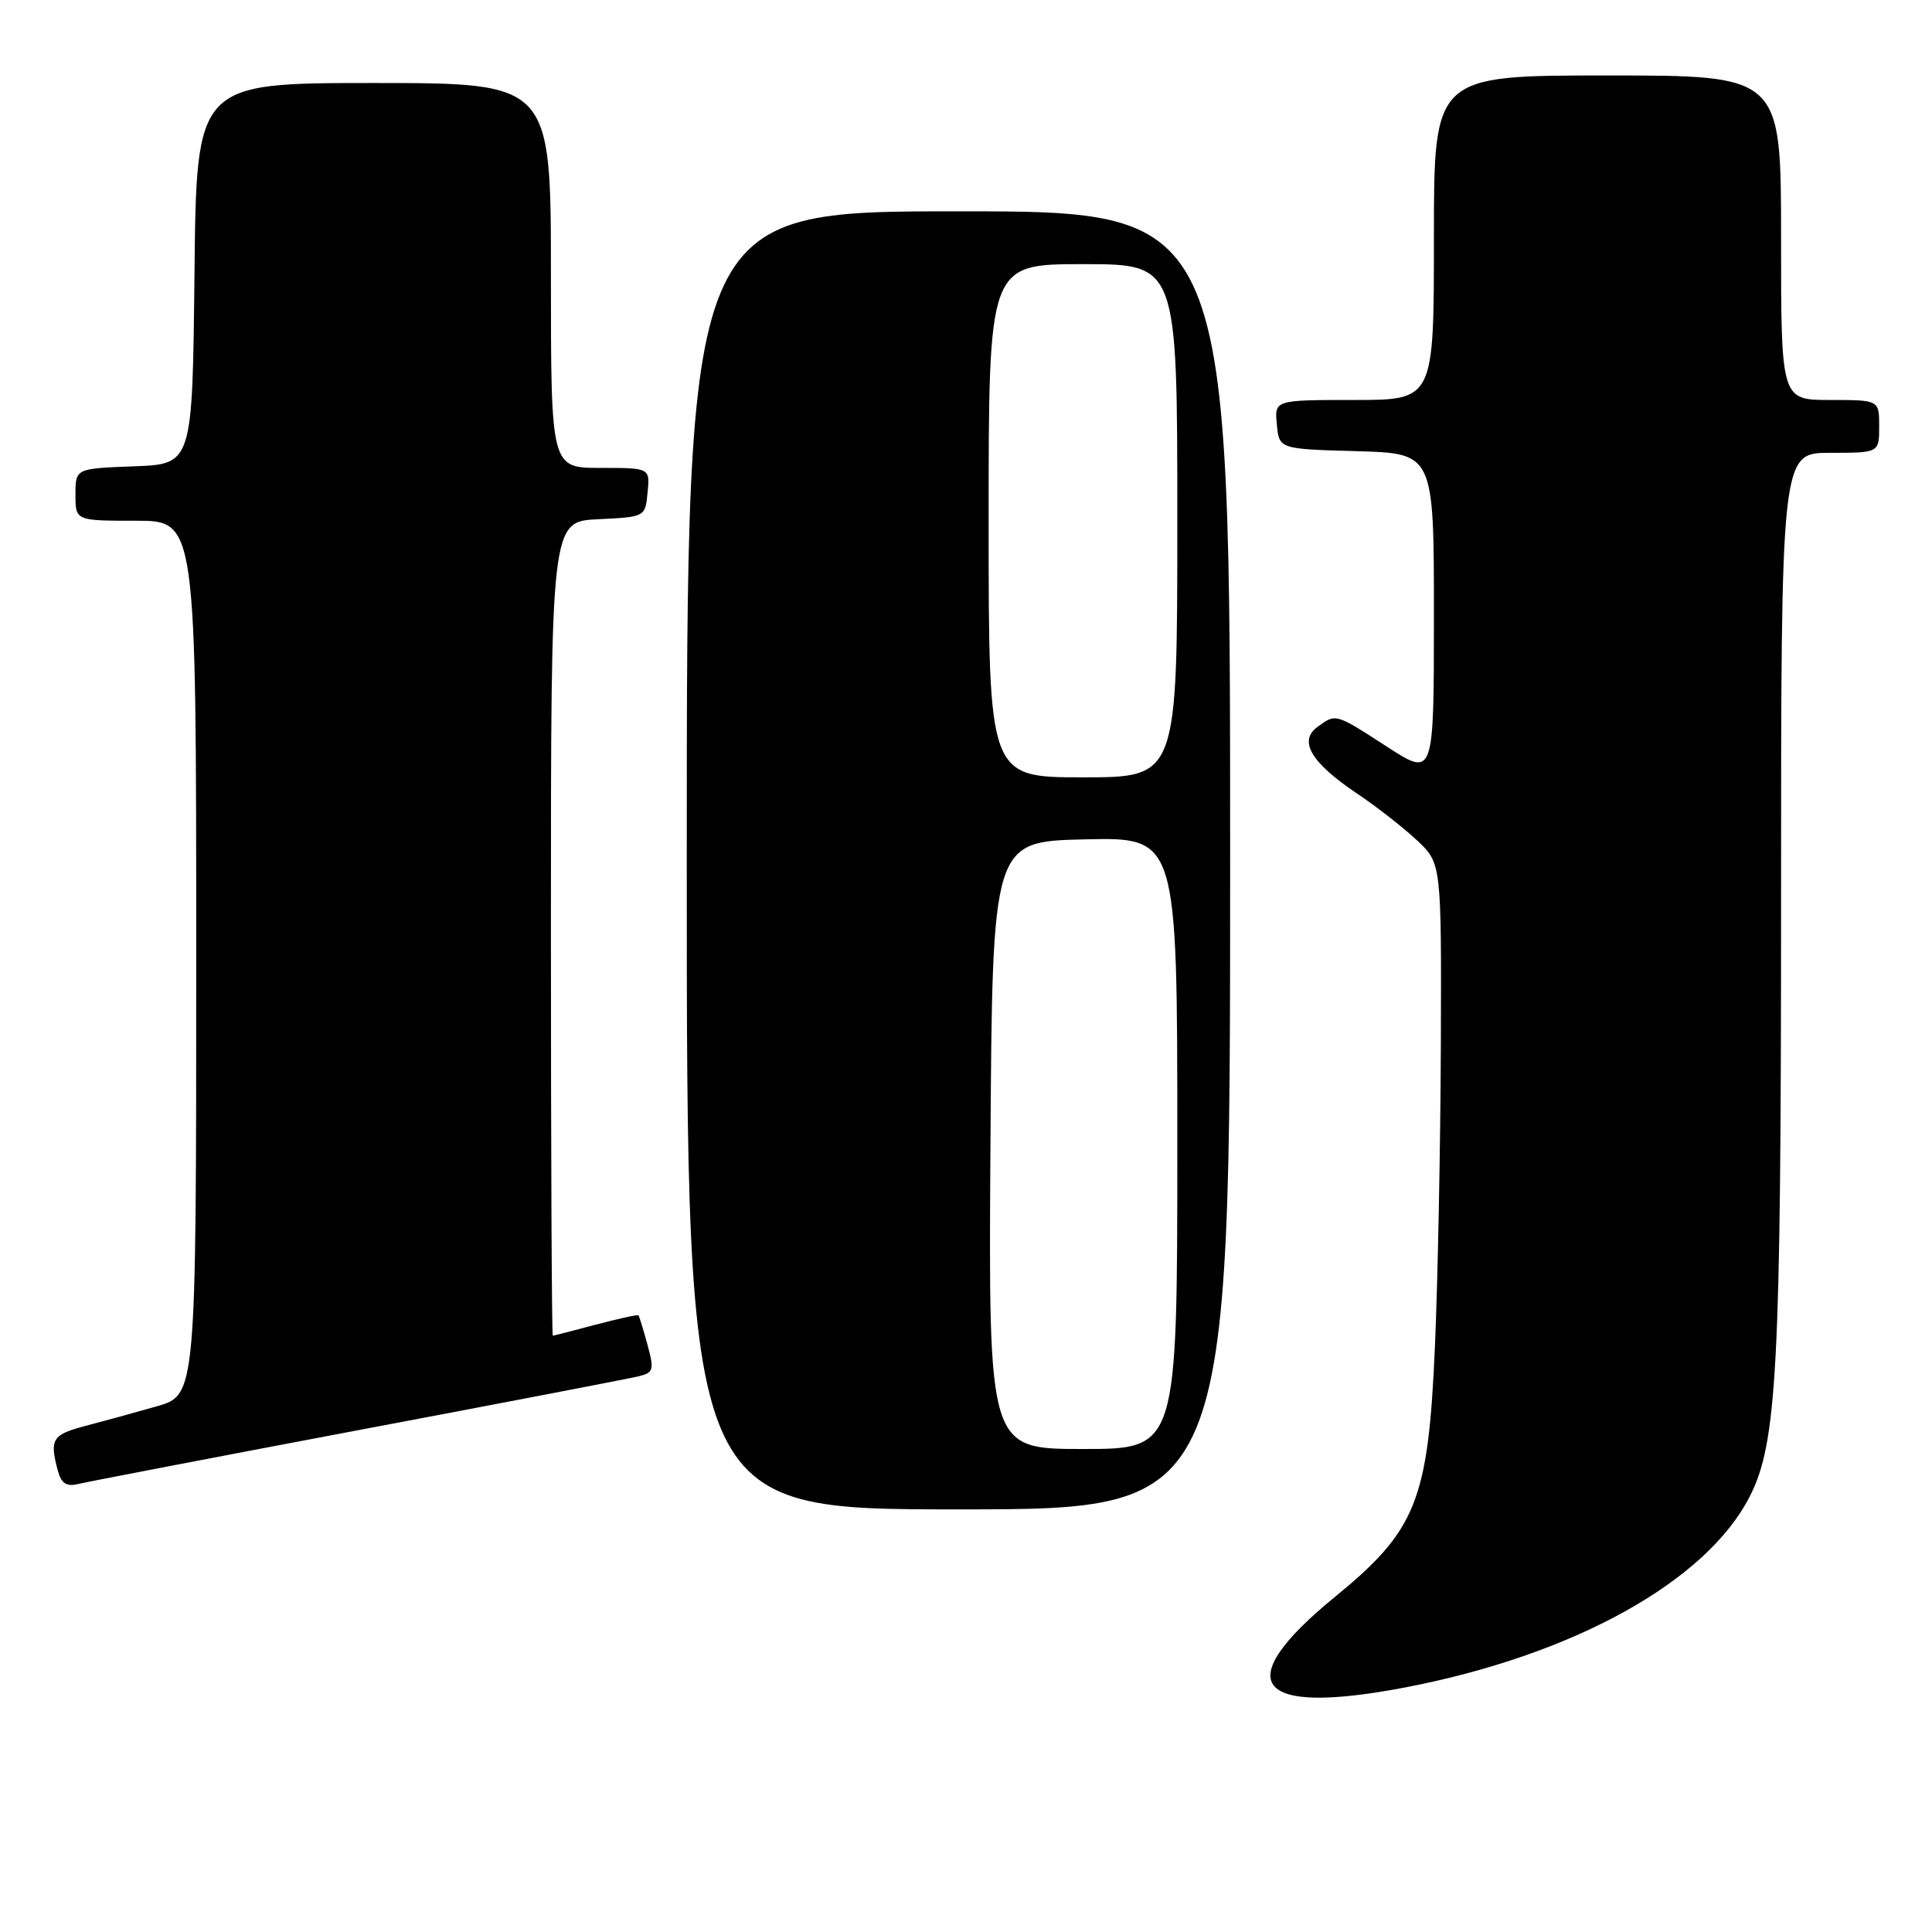 <?xml version="1.0" encoding="UTF-8" standalone="no"?>
<!DOCTYPE svg PUBLIC "-//W3C//DTD SVG 1.1//EN" "http://www.w3.org/Graphics/SVG/1.1/DTD/svg11.dtd" >
<svg xmlns="http://www.w3.org/2000/svg" xmlns:xlink="http://www.w3.org/1999/xlink" version="1.1" viewBox="0 0 256 256">
 <g >
 <path fill="currentColor"
d=" M 186.16 223.60 C 208.49 219.32 226.10 209.57 231.85 198.29 C 235.48 191.18 236.00 181.27 236.00 119.43 C 236.00 60.00 236.00 60.00 242.50 60.00 C 249.00 60.00 249.00 60.00 249.00 56.50 C 249.00 53.00 249.00 53.00 242.50 53.00 C 236.00 53.00 236.00 53.00 236.00 31.50 C 236.00 10.00 236.00 10.00 213.00 10.00 C 190.00 10.00 190.00 10.00 190.00 31.50 C 190.00 53.00 190.00 53.00 179.44 53.00 C 168.87 53.00 168.87 53.00 169.19 56.25 C 169.50 59.50 169.50 59.50 179.75 59.78 C 190.00 60.07 190.00 60.07 190.00 81.51 C 190.00 102.96 190.00 102.96 183.84 98.98 C 176.89 94.48 177.03 94.52 174.56 96.33 C 172.03 98.18 173.72 101.05 179.76 105.11 C 182.37 106.86 185.96 109.66 187.75 111.34 C 191.00 114.39 191.00 114.39 190.92 138.45 C 190.87 151.68 190.52 169.73 190.13 178.56 C 189.24 198.88 187.68 202.77 176.87 211.61 C 162.85 223.08 166.21 227.41 186.16 223.60 Z  M 163.00 114.00 C 163.00 28.00 163.00 28.00 127.00 28.00 C 91.00 28.00 91.00 28.00 91.00 114.00 C 91.00 200.00 91.00 200.00 127.00 200.00 C 163.00 200.00 163.00 200.00 163.00 114.00 Z  M 47.50 189.50 C 66.75 185.87 83.47 182.65 84.65 182.36 C 86.60 181.88 86.70 181.50 85.79 178.17 C 85.24 176.15 84.70 174.40 84.60 174.29 C 84.49 174.17 81.95 174.73 78.95 175.52 C 75.95 176.32 73.39 176.98 73.25 176.99 C 73.11 176.99 73.00 152.72 73.00 123.05 C 73.00 69.10 73.00 69.10 79.25 68.80 C 85.50 68.50 85.50 68.50 85.81 65.25 C 86.13 62.00 86.13 62.00 79.56 62.00 C 73.00 62.00 73.00 62.00 73.00 36.50 C 73.00 11.00 73.00 11.00 49.52 11.00 C 26.03 11.00 26.03 11.00 25.77 36.25 C 25.50 61.50 25.50 61.50 17.75 61.79 C 10.00 62.08 10.00 62.08 10.00 65.54 C 10.00 69.00 10.00 69.00 18.00 69.00 C 26.00 69.00 26.00 69.00 26.00 126.93 C 26.00 184.86 26.00 184.86 20.75 186.35 C 17.86 187.18 13.59 188.35 11.25 188.96 C 6.93 190.10 6.55 190.71 7.65 194.82 C 8.12 196.58 8.79 197.02 10.39 196.63 C 11.55 196.35 28.25 193.14 47.50 189.50 Z  M 131.24 151.75 C 131.50 111.50 131.50 111.50 143.75 111.22 C 156.00 110.94 156.00 110.94 156.00 151.47 C 156.00 192.00 156.00 192.00 143.49 192.00 C 130.98 192.00 130.98 192.00 131.24 151.75 Z  M 131.00 69.00 C 131.00 35.00 131.00 35.00 143.50 35.00 C 156.00 35.00 156.00 35.00 156.00 69.00 C 156.00 103.00 156.00 103.00 143.50 103.00 C 131.00 103.00 131.00 103.00 131.00 69.00 Z "/>
</g>
</svg>